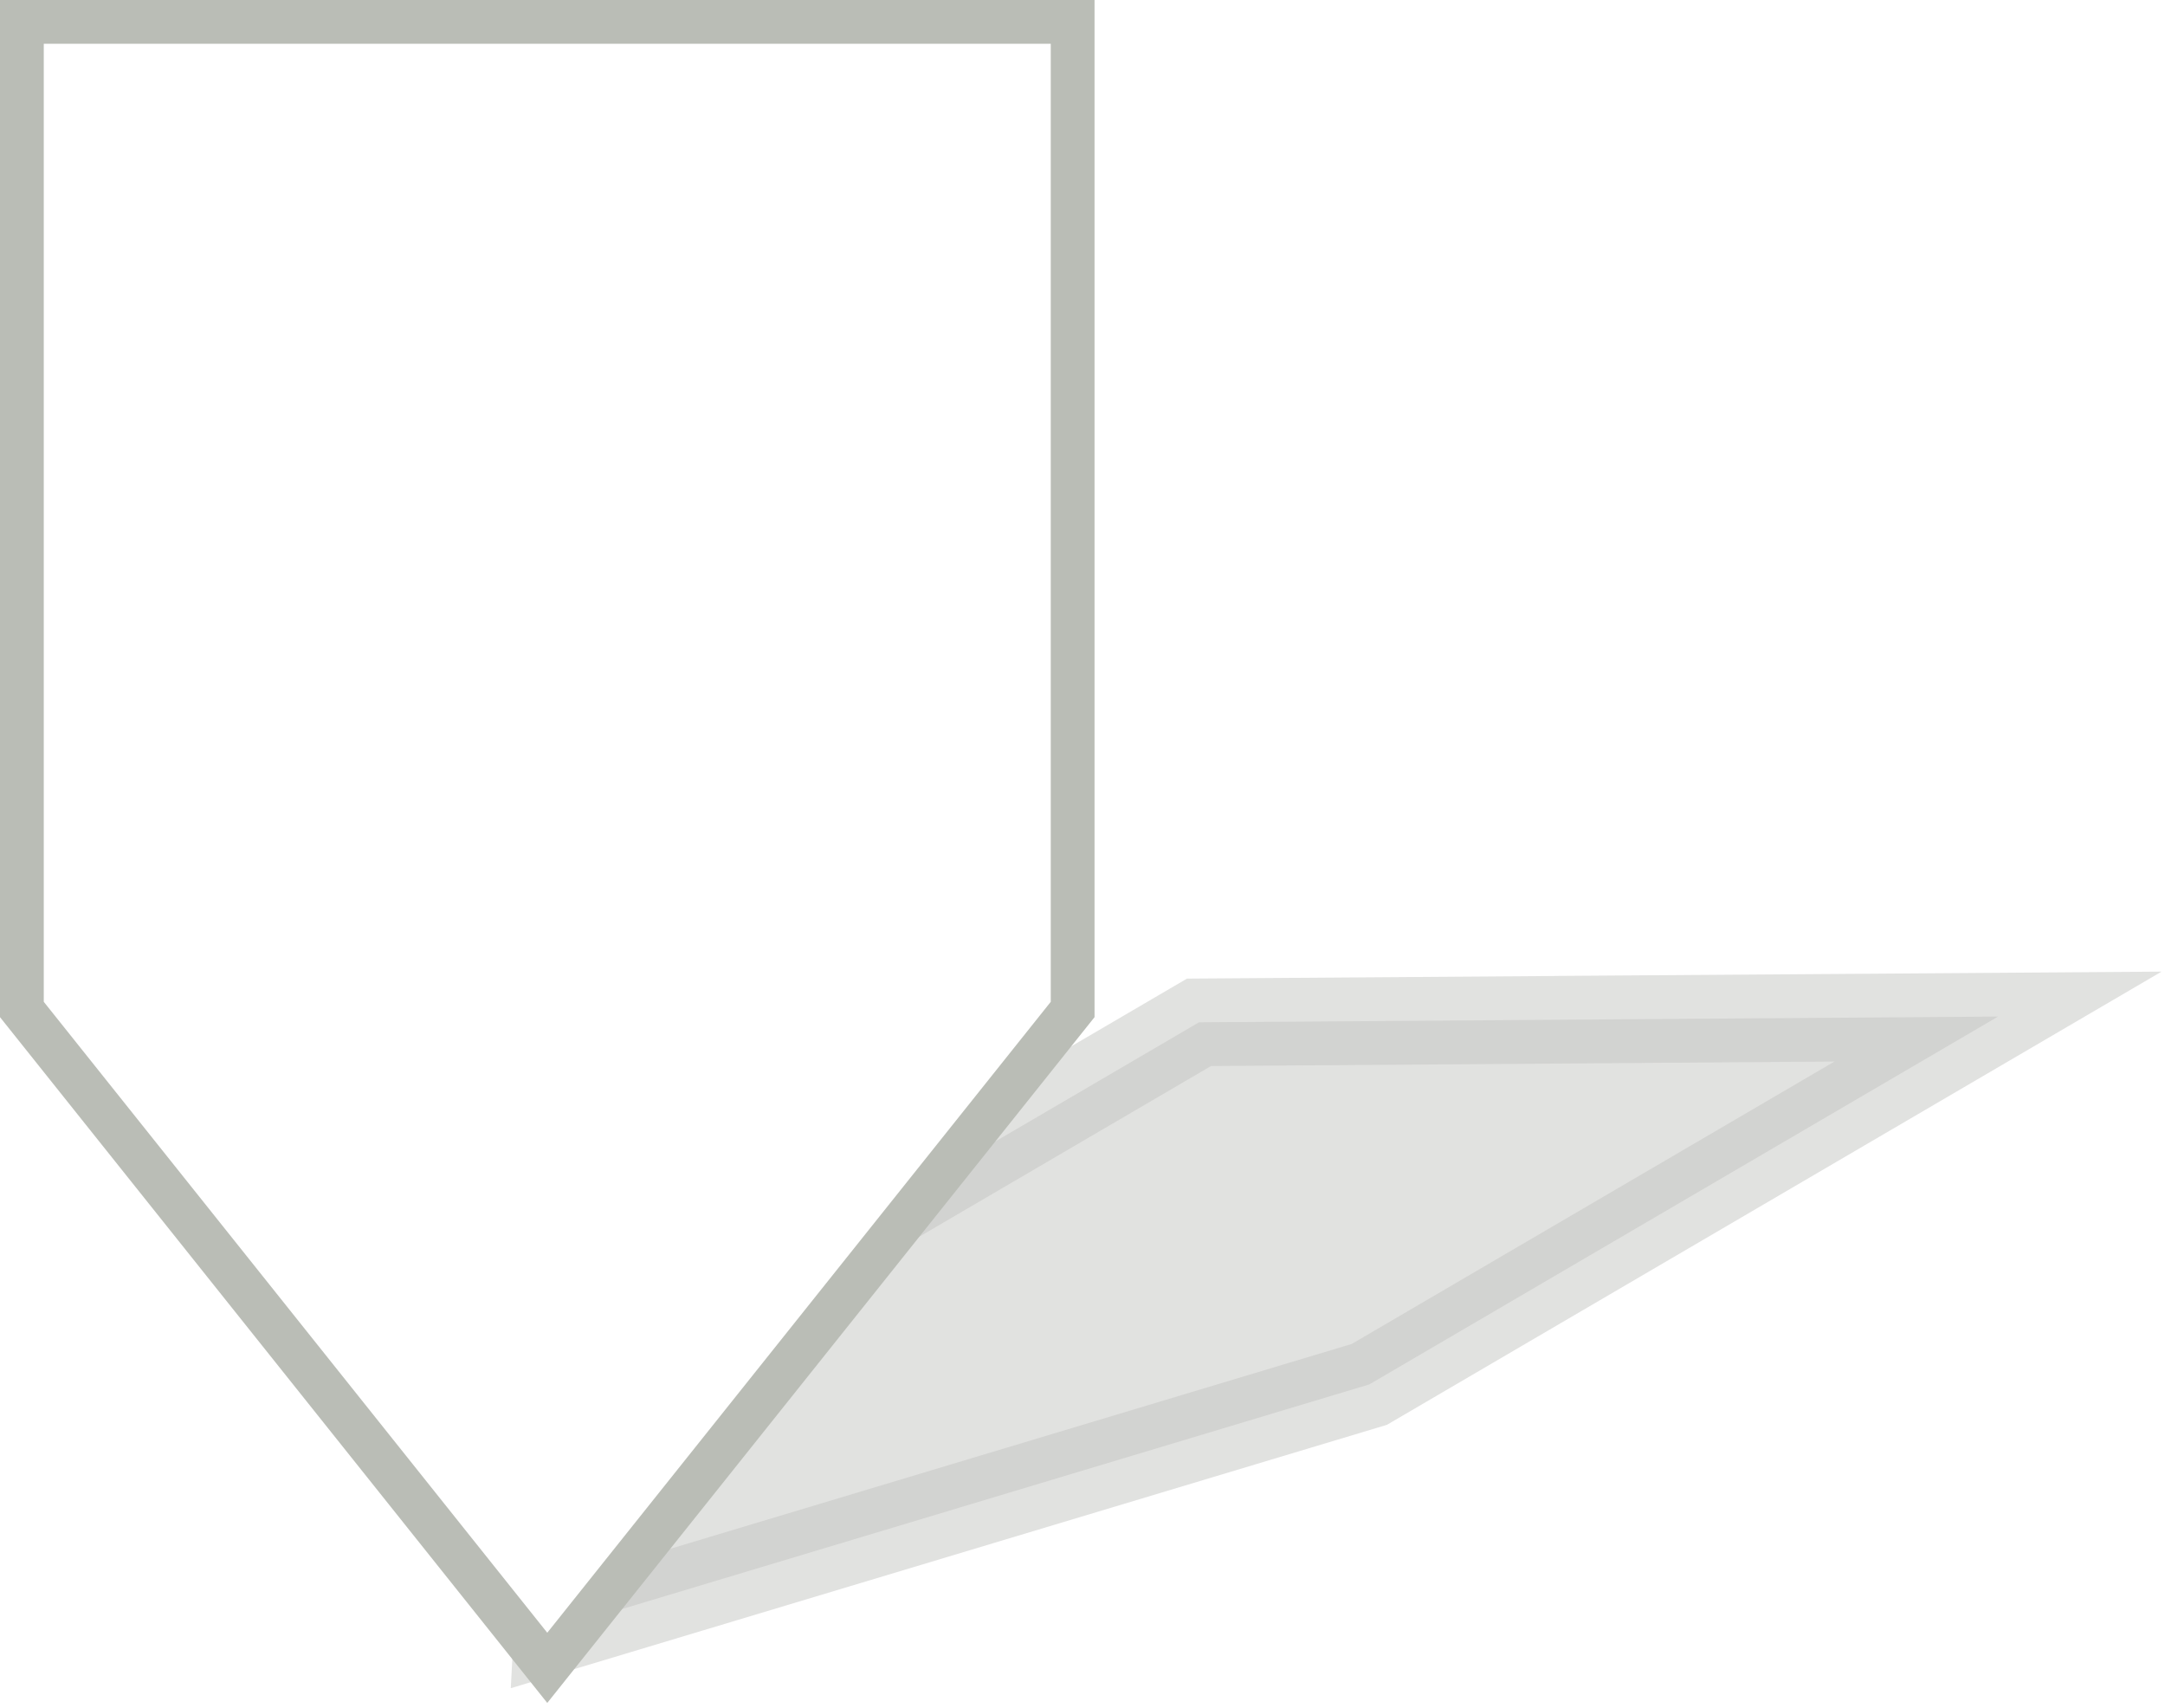 <?xml version="1.0" encoding="UTF-8" standalone="no"?>
<!-- Created with Inkscape (http://www.inkscape.org/) -->

<svg
   xmlns:dc="http://purl.org/dc/elements/1.1/"
   xmlns:cc="http://creativecommons.org/ns#"
   xmlns:rdf="http://www.w3.org/1999/02/22-rdf-syntax-ns#"
   xmlns:svg="http://www.w3.org/2000/svg"
   xmlns="http://www.w3.org/2000/svg"
   xmlns:sodipodi="http://sodipodi.sourceforge.net/DTD/sodipodi-0.dtd"
   xmlns:inkscape="http://www.inkscape.org/namespaces/inkscape"
   width="49.45"
   height="39"
   id="svg2"
   version="1.1"
   inkscape:version="0.47 r22583"
   sodipodi:docname="pin-bus-square.svg"
   inkscape:export-filename="/home/pplr/demotera/dev/opendata/mumoro/web/static/img/markers_lignes/pin-bus-square.png"
   inkscape:export-xdpi="90"
   inkscape:export-ydpi="90">
  <defs
     id="defs4">
    <inkscape:perspective
       sodipodi:type="inkscape:persp3d"
       inkscape:vp_x="0 : 526.18109 : 1"
       inkscape:vp_y="0 : 1000 : 0"
       inkscape:vp_z="744.09448 : 526.18109 : 1"
       inkscape:persp3d-origin="372.04724 : 350.78739 : 1"
       id="perspective10" />
    <inkscape:perspective
       id="perspective5280"
       inkscape:persp3d-origin="0.5 : 0.33333333 : 1"
       inkscape:vp_z="1 : 0.5 : 1"
       inkscape:vp_y="0 : 1000 : 0"
       inkscape:vp_x="0 : 0.5 : 1"
       sodipodi:type="inkscape:persp3d" />
    <inkscape:perspective
       id="perspective5372"
       inkscape:persp3d-origin="0.5 : 0.33333333 : 1"
       inkscape:vp_z="1 : 0.5 : 1"
       inkscape:vp_y="0 : 1000 : 0"
       inkscape:vp_x="0 : 0.5 : 1"
       sodipodi:type="inkscape:persp3d" />
    <inkscape:perspective
       id="perspective4702"
       inkscape:persp3d-origin="0.5 : 0.33333333 : 1"
       inkscape:vp_z="1 : 0.5 : 1"
       inkscape:vp_y="0 : 1000 : 0"
       inkscape:vp_x="0 : 0.5 : 1"
       sodipodi:type="inkscape:persp3d" />
    <filter
       inkscape:collect="always"
       id="filter4772"
       x="-0.085"
       width="1.171"
       y="-0.201"
       height="1.403"
       color-interpolation-filters="sRGB">
      <feGaussianBlur
         inkscape:collect="always"
         stdDeviation="1.172"
         id="feGaussianBlur4774" />
    </filter>
    <inkscape:perspective
       id="perspective5361"
       inkscape:persp3d-origin="0.5 : 0.33333333 : 1"
       inkscape:vp_z="1 : 0.5 : 1"
       inkscape:vp_y="0 : 1000 : 0"
       inkscape:vp_x="0 : 0.5 : 1"
       sodipodi:type="inkscape:persp3d" />
  </defs>
  <sodipodi:namedview
     id="base"
     pagecolor="#ffffff"
     bordercolor="#666666"
     borderopacity="1.0"
     inkscape:pageopacity="0.0"
     inkscape:pageshadow="2"
     inkscape:zoom="5.6568542"
     inkscape:cx="35.729732"
     inkscape:cy="43.528408"
     inkscape:document-units="px"
     inkscape:current-layer="g2821"
     showgrid="false"
     inkscape:window-width="1680"
     inkscape:window-height="1020"
     inkscape:window-x="0"
     inkscape:window-y="30"
     inkscape:window-maximized="0" />
  <g
     inkscape:label="Calque 1"
     inkscape:groupmode="layer"
     id="layer1"
     transform="translate(0.5,-1016.16)">
    <g
       id="g2821">
      <path
         style="opacity:0.5;fill:#888a85;fill-opacity:1;stroke:#888a85;stroke-width:2;stroke-linecap:butt;stroke-linejoin:miter;stroke-miterlimit:4;stroke-opacity:1;stroke-dasharray:none;filter:url(#filter4772)"
         d="m 36.011,1039.442 -9.125,0.065 -14.36,8.4 -0.286,5.44 18.536,-5.571 14.36,-8.4 -9.125,0.065 z"
         id="path2816-0"
         sodipodi:nodetypes="ccccccc"
         inkscape:export-filename="/home/pplr/demotera/dev/opendata/mumoro/web/static/img/markers_lignes/pin-bus-square.png"
         inkscape:export-xdpi="90"
         inkscape:export-ydpi="90" />
      <path
         style="fill:#ffffff;fill-opacity:1;stroke:#babdb6;stroke-width:1;stroke-linecap:butt;stroke-linejoin:miter;stroke-miterlimit:4;stroke-opacity:1;stroke-dasharray:none"
         d="m 12,1016.66 -12,0 0,22.554 12,15.035 12,-15.035 0,-22.554 -12,0 z"
         id="path2816"
         sodipodi:nodetypes="ccccccc"
         inkscape:export-filename="/home/pplr/demotera/dev/opendata/mumoro/web/static/img/markers_lignes/pin-bus-square.png"
         inkscape:export-xdpi="90"
         inkscape:export-ydpi="90" />
    </g>
  </g>
</svg>
